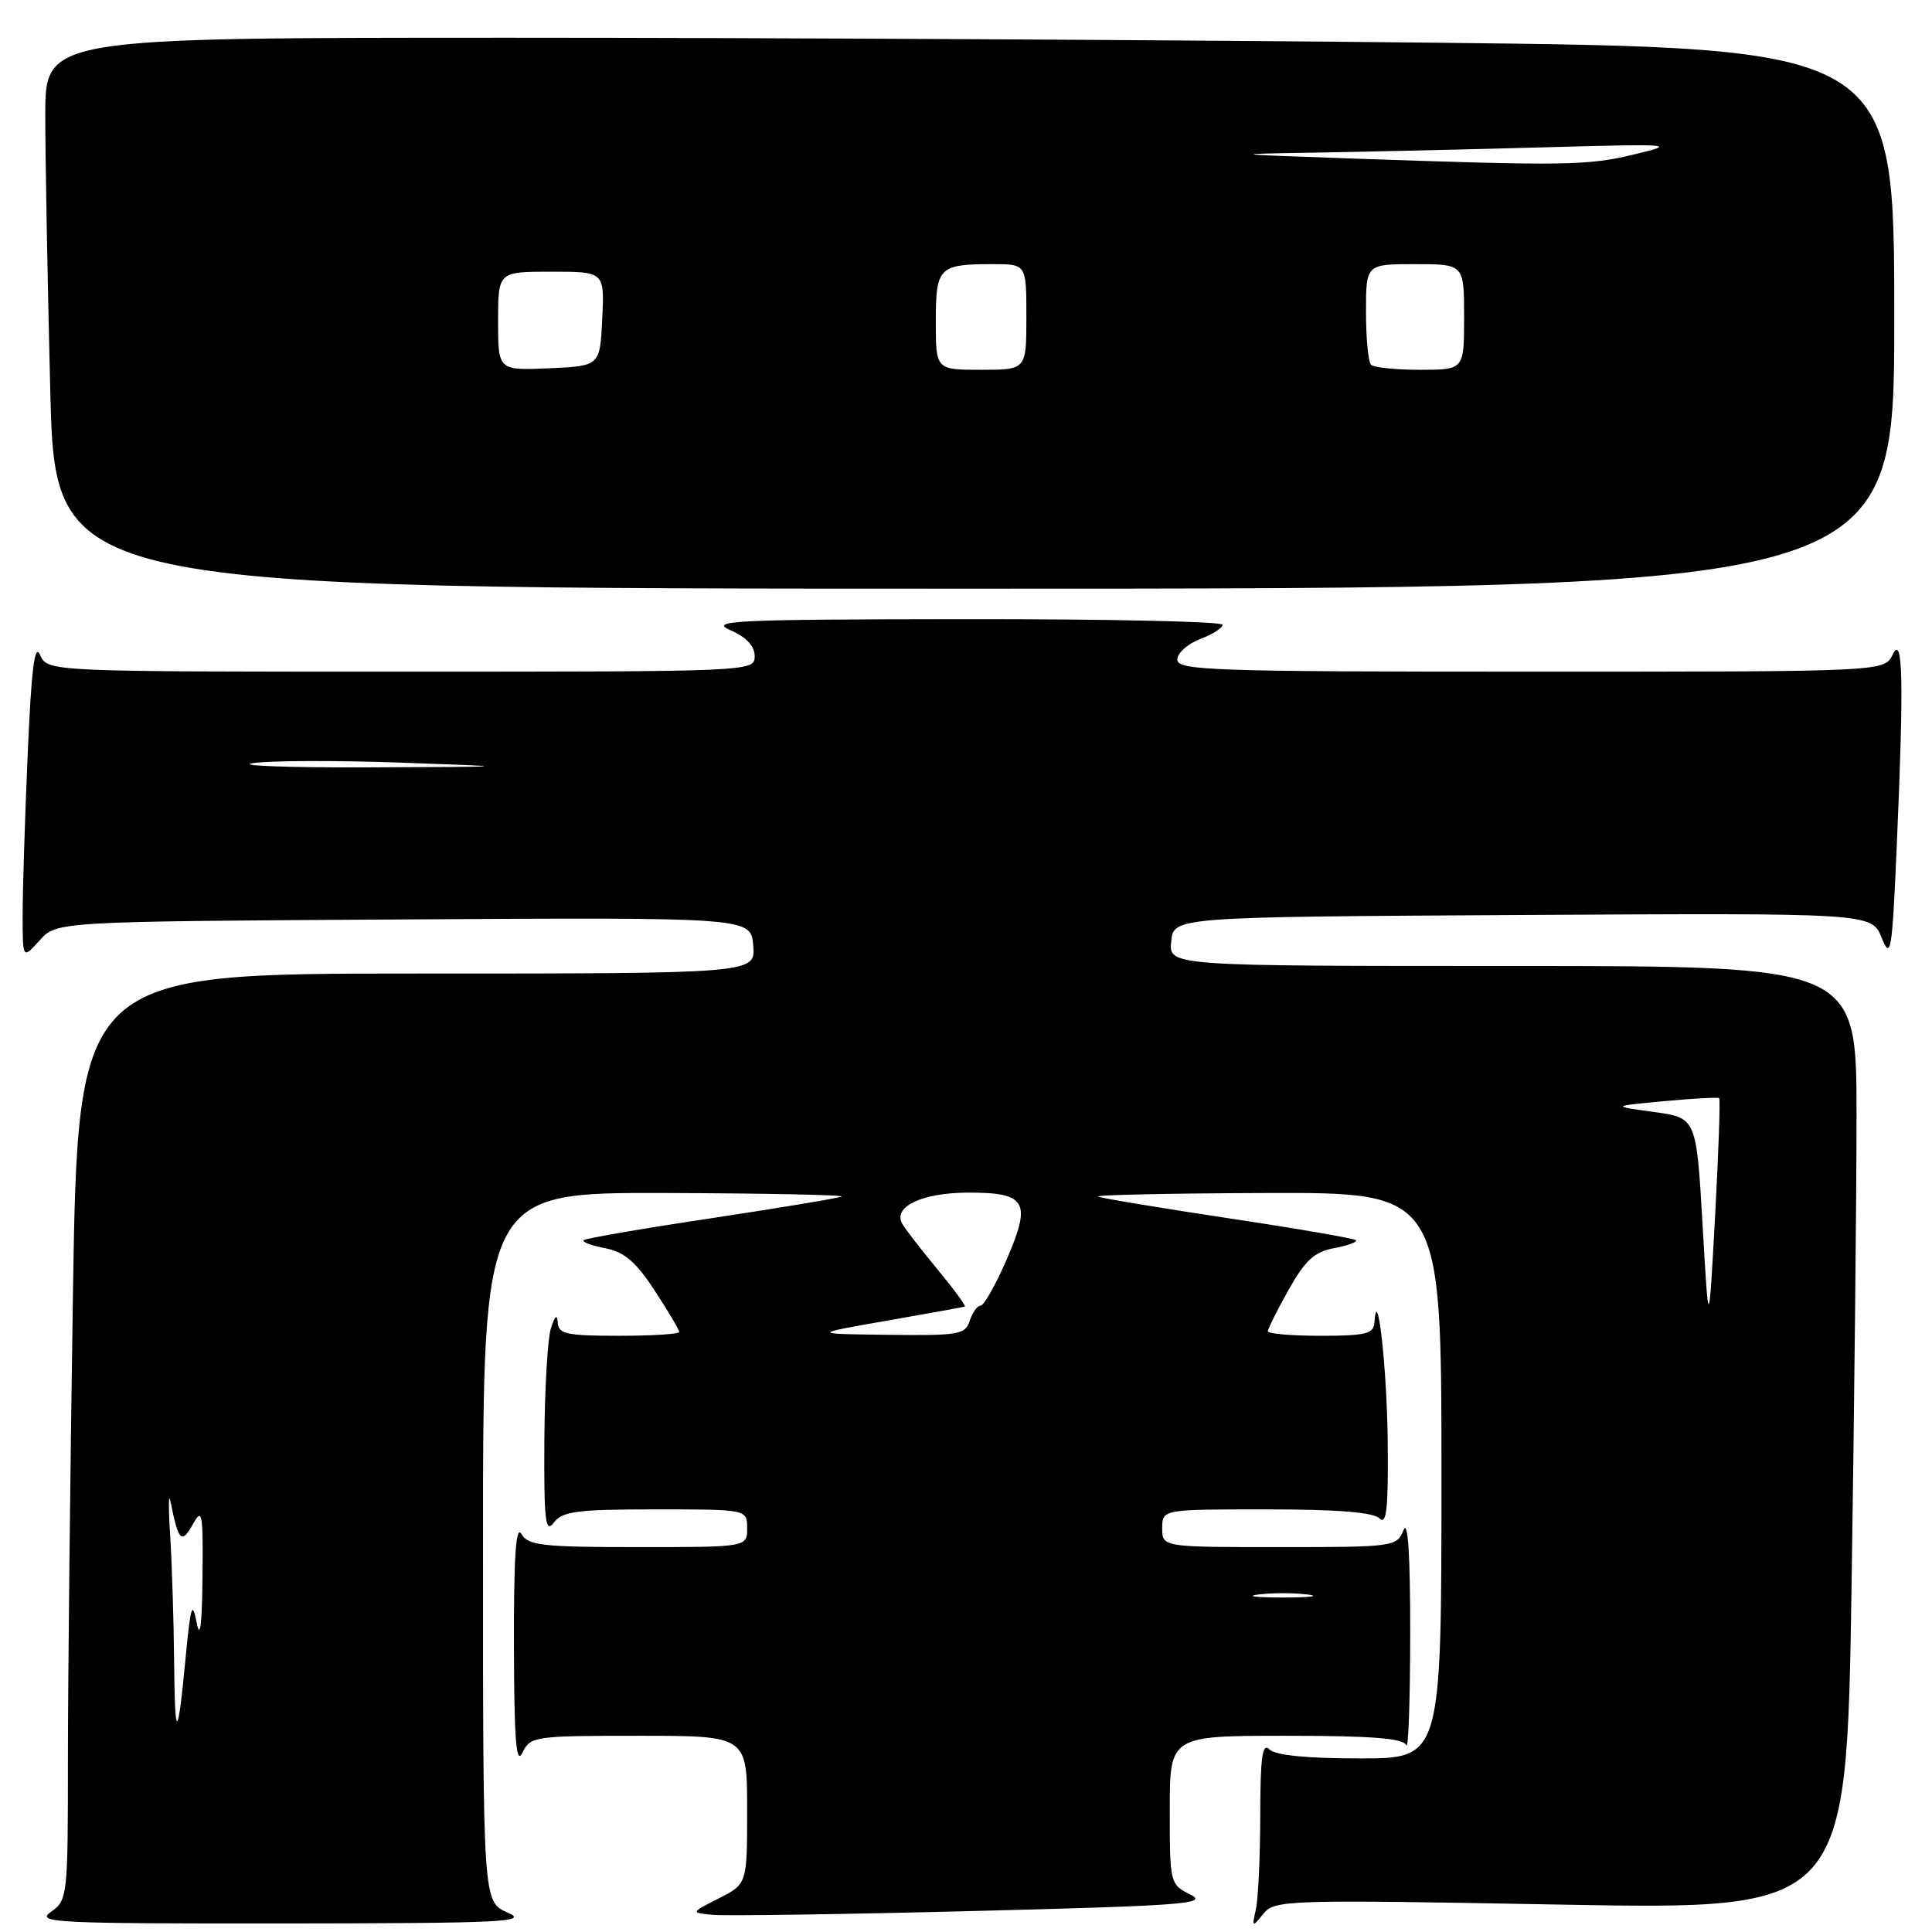 <?xml version="1.0" encoding="UTF-8" standalone="no"?>
<!DOCTYPE svg PUBLIC "-//W3C//DTD SVG 1.1//EN" "http://www.w3.org/Graphics/SVG/1.1/DTD/svg11.dtd" >
<svg xmlns="http://www.w3.org/2000/svg" xmlns:xlink="http://www.w3.org/1999/xlink" version="1.1" viewBox="0 0 256 256">
 <g >
 <path fill="currentColor"
d=" M 67.25 253.42 C 64.00 251.99 64.00 251.99 64.00 205.00 C 64.00 158.00 64.00 158.00 88.25 158.08 C 101.59 158.12 112.05 158.34 111.50 158.56 C 110.95 158.78 103.13 160.08 94.13 161.44 C 85.13 162.79 77.57 164.10 77.33 164.33 C 77.10 164.57 78.39 165.05 80.20 165.40 C 82.73 165.89 84.26 167.19 86.75 171.01 C 88.54 173.74 90.00 176.21 90.00 176.49 C 90.00 176.77 86.40 177.00 82.00 177.00 C 75.09 177.00 73.99 176.76 73.90 175.25 C 73.83 174.08 73.53 174.33 73.00 176.00 C 72.56 177.38 72.17 184.12 72.13 191.00 C 72.07 201.60 72.27 203.23 73.39 201.75 C 74.53 200.25 76.47 200.00 86.86 200.00 C 99.00 200.00 99.00 200.00 99.00 202.50 C 99.00 205.00 99.00 205.00 84.55 205.00 C 71.84 205.00 69.98 204.79 69.08 203.25 C 68.36 202.01 68.07 206.33 68.10 218.00 C 68.13 230.60 68.39 233.97 69.22 232.25 C 70.27 230.07 70.76 230.00 84.65 230.00 C 99.00 230.00 99.00 230.00 99.00 239.81 C 99.00 249.63 99.00 249.63 95.25 251.54 C 91.50 253.45 91.50 253.45 94.50 253.73 C 96.15 253.88 111.67 253.66 129.00 253.22 C 156.73 252.52 160.17 252.26 157.75 251.05 C 155.03 249.69 155.00 249.57 155.00 239.84 C 155.00 230.00 155.00 230.00 170.42 230.00 C 181.81 230.00 185.96 230.33 186.34 231.25 C 186.62 231.94 186.85 225.30 186.86 216.50 C 186.87 205.98 186.56 201.27 185.97 202.75 C 185.09 204.95 184.71 205.00 169.53 205.00 C 154.00 205.00 154.00 205.00 154.00 202.50 C 154.00 200.00 154.00 200.00 167.80 200.00 C 177.20 200.00 181.98 200.38 182.80 201.20 C 183.73 202.13 183.97 199.86 183.88 190.95 C 183.78 181.26 182.49 169.76 182.12 175.25 C 182.02 176.74 180.95 177.00 175.00 177.00 C 171.15 177.00 168.00 176.73 168.00 176.40 C 168.00 176.07 169.24 173.59 170.75 170.90 C 172.95 166.98 174.16 165.88 176.80 165.38 C 178.61 165.04 179.90 164.57 179.67 164.33 C 179.43 164.10 171.87 162.79 162.87 161.44 C 153.87 160.08 146.05 158.78 145.50 158.56 C 144.95 158.34 154.96 158.12 167.75 158.08 C 191.00 158.00 191.00 158.00 191.00 195.50 C 191.00 233.00 191.00 233.00 180.20 233.00 C 173.13 233.00 168.99 232.59 168.20 231.80 C 167.27 230.87 167.00 232.81 166.99 240.55 C 166.98 246.02 166.72 251.62 166.41 253.00 C 165.88 255.40 165.92 255.42 167.40 253.59 C 168.90 251.75 170.31 251.70 206.81 252.37 C 244.67 253.05 244.67 253.05 245.34 210.28 C 245.70 186.75 246.00 158.61 246.00 147.75 C 246.00 128.00 246.00 128.00 200.44 128.00 C 154.87 128.00 154.87 128.00 155.19 124.75 C 155.50 121.50 155.50 121.50 201.74 121.24 C 247.99 120.98 247.99 120.98 249.32 124.24 C 250.55 127.24 250.71 126.25 251.33 112.09 C 252.29 90.08 252.15 83.90 250.78 86.75 C 249.69 89.00 249.69 89.00 202.85 89.00 C 160.73 89.00 156.00 88.84 156.00 87.41 C 156.00 86.54 157.35 85.32 159.00 84.69 C 160.65 84.07 162.00 83.21 162.00 82.78 C 162.00 82.35 146.59 82.02 127.75 82.04 C 97.36 82.07 93.87 82.24 96.75 83.49 C 98.90 84.42 100.00 85.60 100.00 86.95 C 100.00 88.99 99.70 89.00 53.15 89.00 C 6.31 89.00 6.31 89.00 5.32 86.79 C 4.59 85.15 4.16 88.57 3.67 99.95 C 3.30 108.40 3.00 117.97 3.00 121.21 C 3.00 127.11 3.00 127.11 5.25 124.61 C 7.50 122.10 7.50 122.10 53.50 121.83 C 99.50 121.55 99.50 121.55 99.81 125.28 C 100.12 129.00 100.12 129.00 55.22 129.00 C 10.33 129.00 10.33 129.00 9.66 171.75 C 9.30 195.26 9.00 222.88 9.00 233.13 C 9.00 251.31 8.95 251.79 6.75 253.33 C 4.69 254.77 7.23 254.89 37.50 254.87 C 66.89 254.84 70.14 254.68 67.25 253.42 Z  M 251.00 42.16 C 251.00 6.33 251.00 6.33 190.25 5.66 C 156.84 5.30 101.71 5.00 67.75 5.00 C 6.00 5.00 6.00 5.00 6.00 15.25 C 6.00 20.89 6.30 37.31 6.66 51.75 C 7.32 78.00 7.32 78.00 129.16 78.00 C 251.00 78.00 251.00 78.00 251.00 42.16 Z  M 23.07 220.00 C 23.02 214.78 22.79 207.35 22.55 203.50 C 22.30 199.65 22.33 197.62 22.60 199.00 C 23.64 204.22 24.06 204.65 25.54 202.00 C 26.80 199.73 26.92 200.38 26.83 209.00 C 26.77 215.36 26.51 217.34 26.06 215.00 C 25.48 212.04 25.26 212.74 24.61 219.50 C 23.54 230.79 23.17 230.91 23.07 220.00 Z  M 166.75 211.28 C 168.54 211.05 171.46 211.05 173.25 211.28 C 175.04 211.50 173.57 211.68 170.00 211.68 C 166.43 211.68 164.96 211.50 166.75 211.28 Z  M 117.50 175.00 C 123.00 174.04 127.65 173.20 127.84 173.13 C 128.03 173.06 126.42 170.86 124.26 168.25 C 122.11 165.64 119.99 162.91 119.57 162.18 C 118.25 159.93 122.10 158.07 128.13 158.03 C 136.01 157.99 136.73 159.19 133.39 166.88 C 131.93 170.25 130.38 173.00 129.94 173.00 C 129.50 173.00 128.85 173.90 128.50 175.00 C 127.92 176.84 127.05 176.99 117.68 176.87 C 107.50 176.75 107.50 176.75 117.50 175.00 Z  M 225.60 162.31 C 224.78 148.12 224.78 148.12 219.14 147.34 C 213.50 146.57 213.50 146.57 220.50 145.91 C 224.35 145.55 227.63 145.37 227.80 145.51 C 227.96 145.65 227.72 152.68 227.26 161.13 C 226.42 176.50 226.42 176.50 225.60 162.31 Z  M 33.50 101.12 C 35.70 100.78 44.47 100.75 53.00 101.05 C 68.50 101.60 68.50 101.60 49.00 101.68 C 38.27 101.72 31.30 101.47 33.50 101.12 Z  M 66.00 42.55 C 66.00 36.00 66.00 36.00 73.05 36.00 C 80.10 36.00 80.10 36.00 79.80 42.25 C 79.50 48.50 79.50 48.50 72.75 48.80 C 66.00 49.09 66.00 49.09 66.00 42.55 Z  M 124.00 42.61 C 124.00 35.39 124.39 35.00 131.58 35.00 C 136.00 35.00 136.00 35.00 136.00 42.00 C 136.00 49.00 136.00 49.00 130.00 49.00 C 124.00 49.00 124.00 49.00 124.00 42.61 Z  M 181.67 48.33 C 181.30 47.97 181.00 44.82 181.00 41.33 C 181.00 35.00 181.00 35.00 187.50 35.00 C 194.00 35.00 194.00 35.00 194.00 42.00 C 194.00 49.00 194.00 49.00 188.17 49.00 C 184.96 49.00 182.03 48.70 181.67 48.33 Z  M 179.00 21.00 C 162.50 20.42 162.50 20.42 175.00 20.21 C 181.88 20.09 195.38 19.78 205.00 19.51 C 221.82 19.05 222.27 19.09 216.50 20.47 C 210.35 21.95 207.42 21.99 179.00 21.00 Z "/>
</g>
</svg>